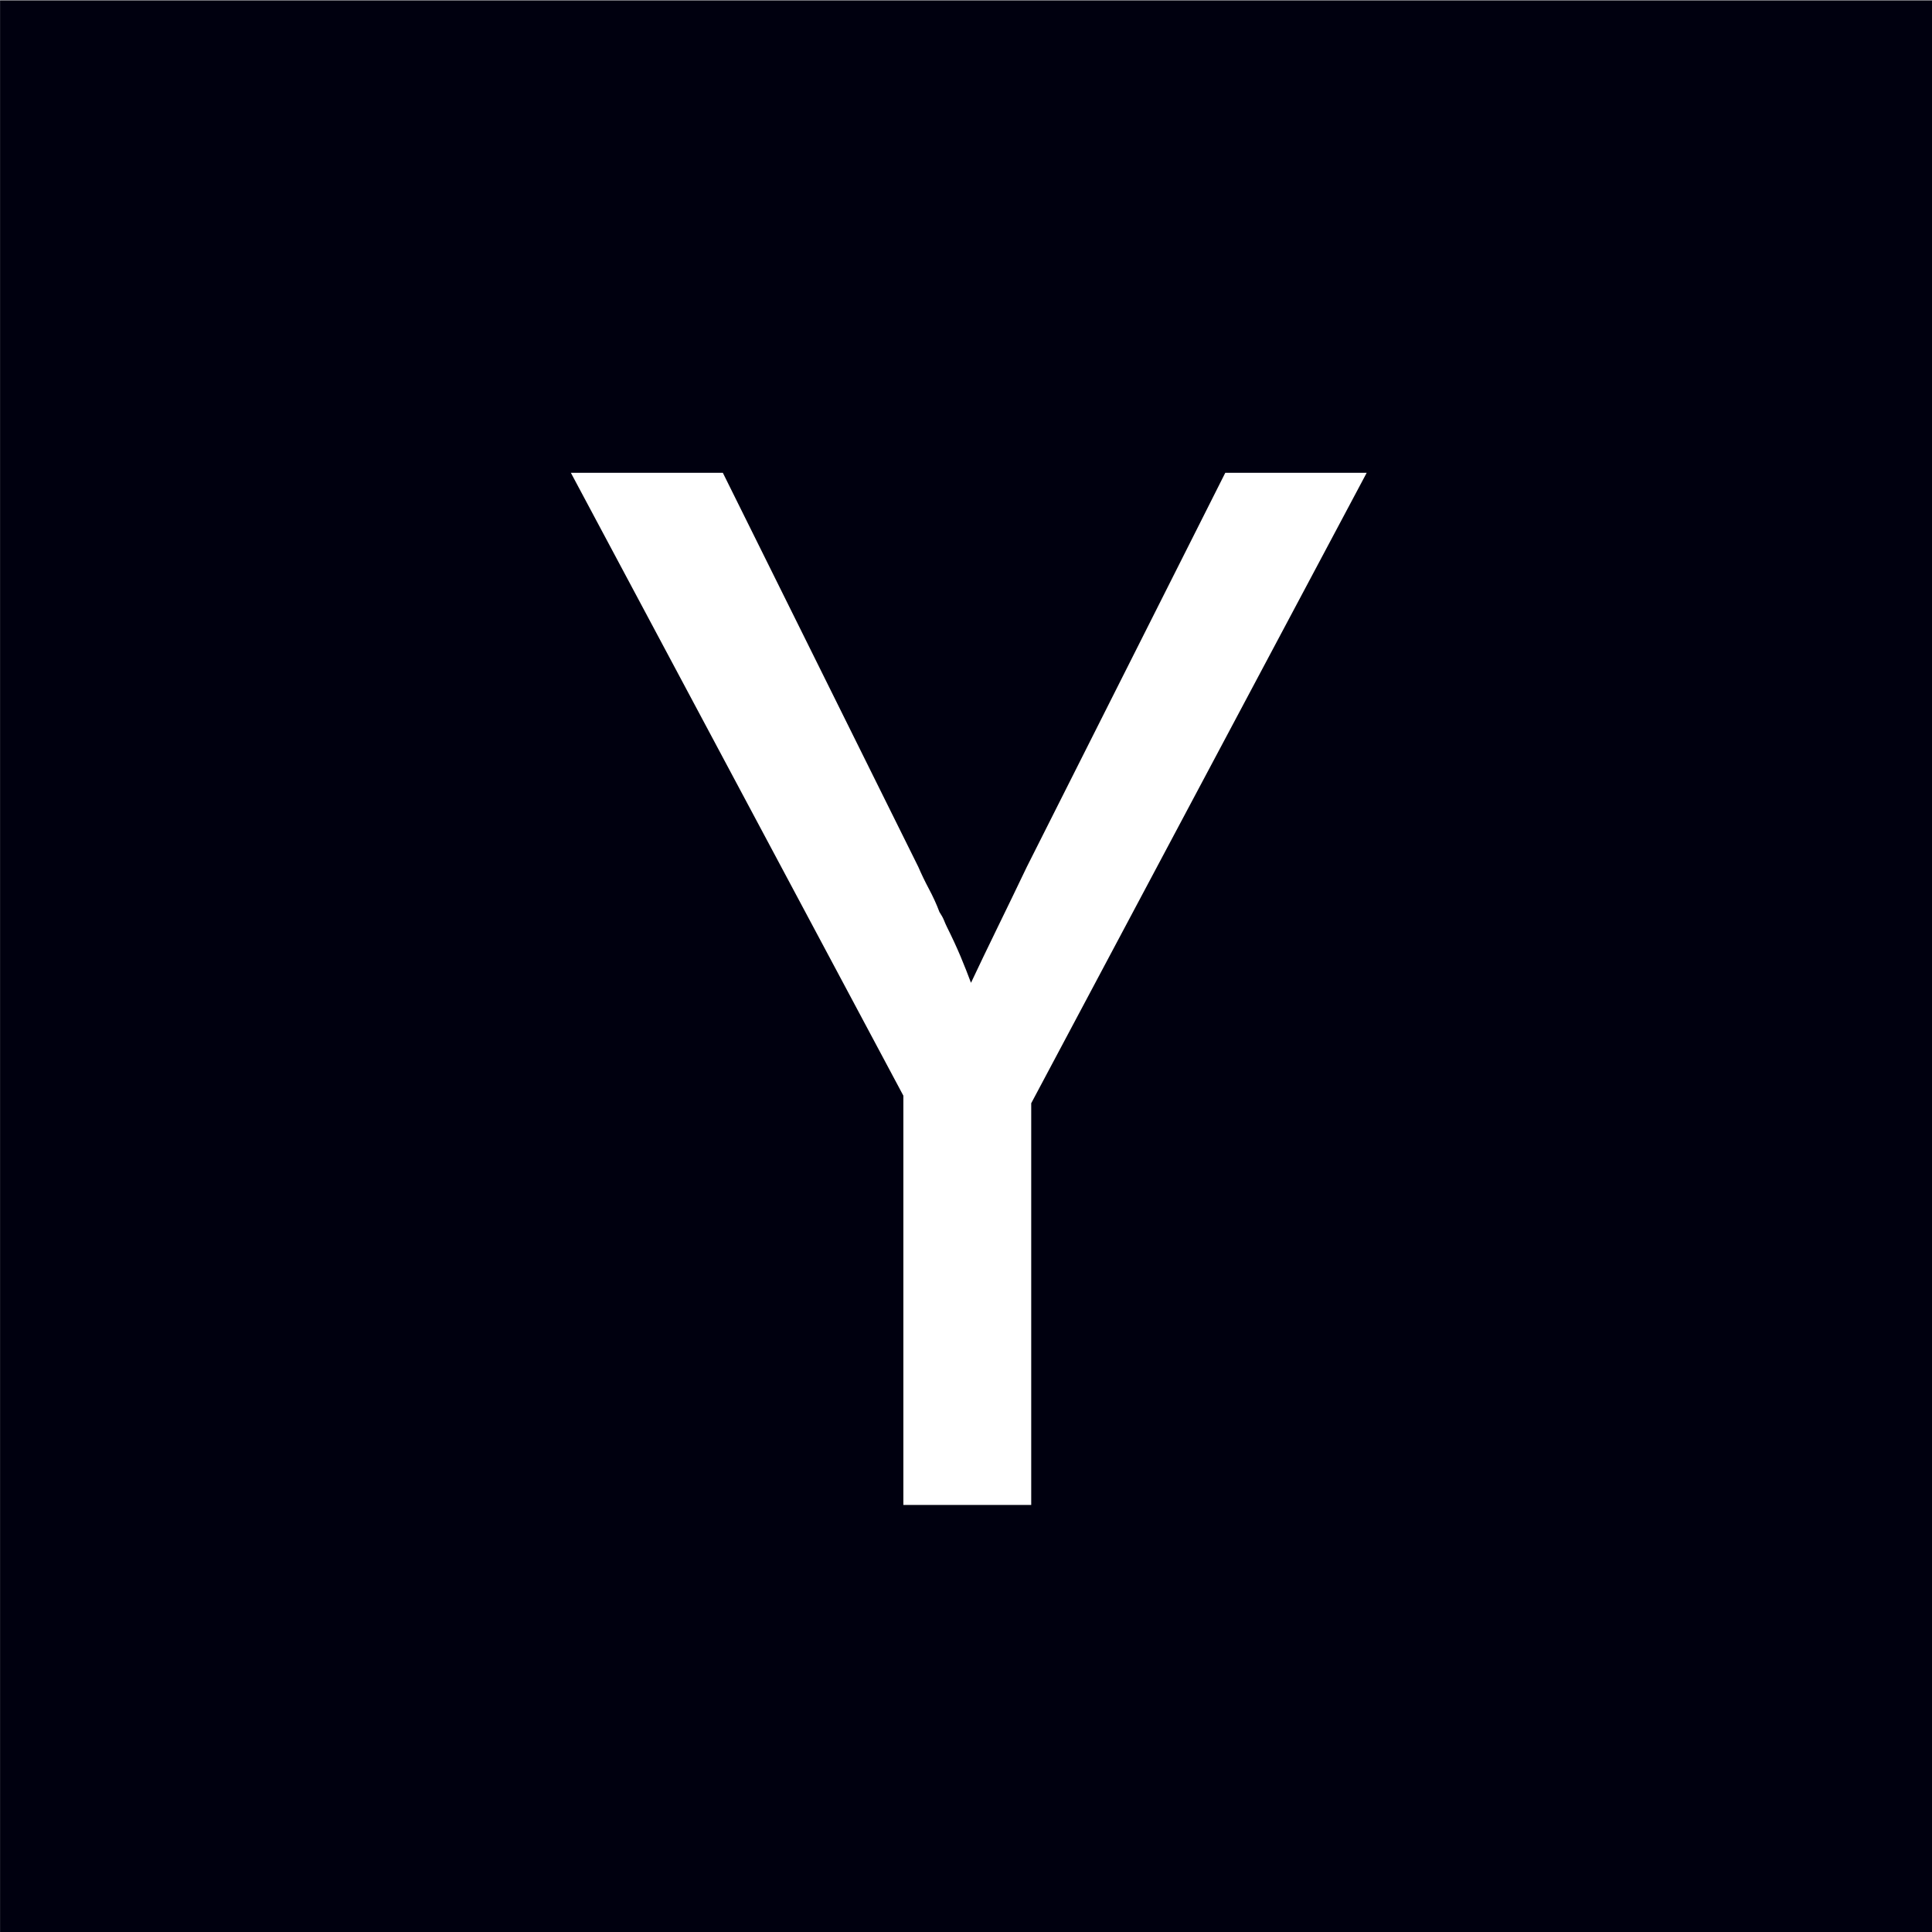 <?xml version="1.0" encoding="UTF-8" standalone="no"?>
<svg
   xmlns:dc="http://purl.org/dc/elements/1.1/"
   xmlns:cc="http://creativecommons.org/ns#"
   xmlns:rdf="http://www.w3.org/1999/02/22-rdf-syntax-ns#"
   xmlns:svg="http://www.w3.org/2000/svg"
   xmlns="http://www.w3.org/2000/svg"
   width="24"
   height="24"
   viewBox="0 0 24 24"
   version="1.1"
   id="svg8">
  <defs
     id="defs2" />
  <g
     id="layer1">
    <g
       id="g6"
       transform="matrix(0.094,0,0,0.094,-0.23,-1.811)">
      <path
         id="rect2"
         style="fill:#00000f;fill-opacity:1;stroke-width:1"
         d="M 2.454,19.313 V 275.313 H 258.454 V 19.313 Z M 77.891,81.75 h 20.083 l 25.833,52.083 c 0.398,0.928 0.866,1.902 1.396,2.896 0.53,0.994 0.998,2.002 1.396,3.063 0.265,0.398 0.472,0.773 0.604,1.104 0.133,0.331 0.263,0.631 0.396,0.896 0.663,1.325 1.261,2.616 1.792,3.875 0.53,1.259 0.977,2.419 1.375,3.479 1.06,-2.253 2.22,-4.665 3.479,-7.25 1.259,-2.585 2.57,-5.279 3.896,-8.063 l 26.229,-52.083 h 18.688 L 138.725,165.063 v 53.083 h -16.896 v -54.083 z" />
    </g>
  </g>
</svg>
